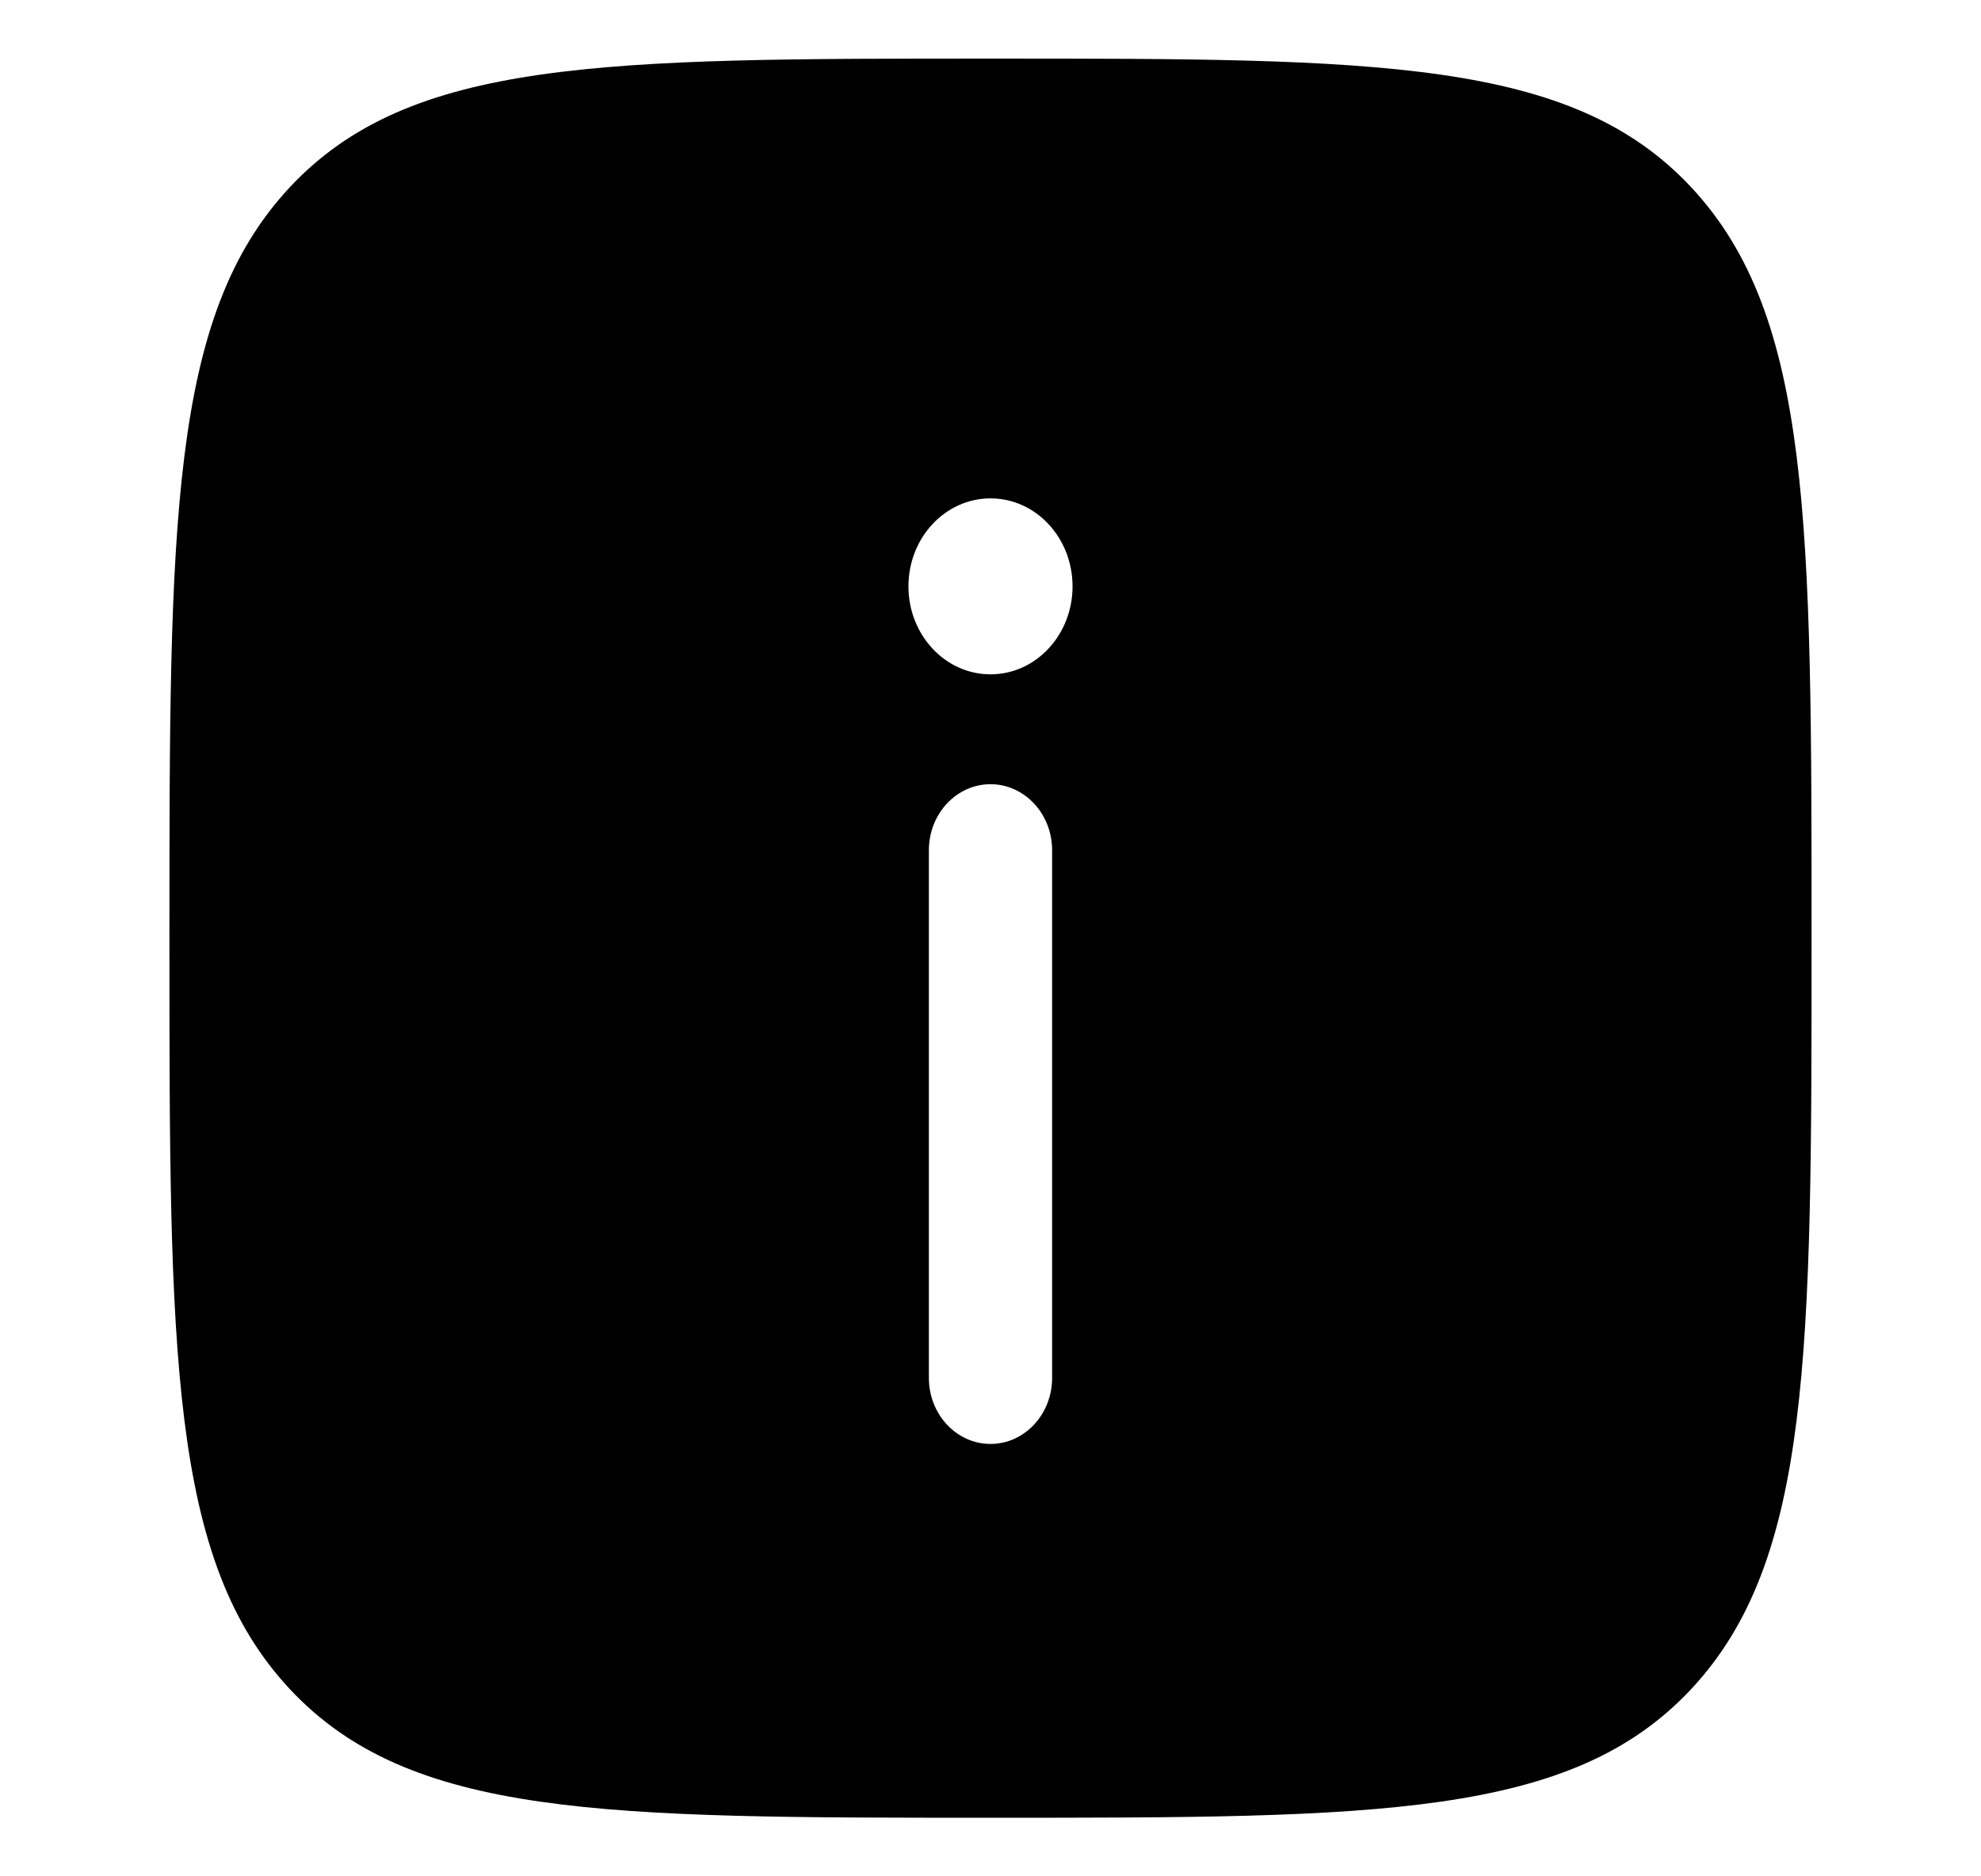 <svg width="19" height="18" viewBox="0 0 19 18" fill="none" xmlns="http://www.w3.org/2000/svg">
<path fill-rule="evenodd" clip-rule="evenodd" d="M9.5 17.438C5.788 17.438 3.932 17.438 2.778 16.202C1.625 14.966 1.625 12.977 1.625 9C1.625 5.023 1.625 3.034 2.778 1.798C3.932 0.562 5.788 0.562 9.5 0.562C13.212 0.562 15.069 0.562 16.222 1.798C17.375 3.034 17.375 5.023 17.375 9C17.375 12.977 17.375 14.966 16.222 16.202C15.069 17.438 13.212 17.438 9.5 17.438ZM9.5 13.852C9.826 13.852 10.091 13.568 10.091 13.219V8.156C10.091 7.807 9.826 7.523 9.5 7.523C9.174 7.523 8.909 7.807 8.909 8.156V13.219C8.909 13.568 9.174 13.852 9.5 13.852ZM9.5 4.781C9.935 4.781 10.287 5.159 10.287 5.625C10.287 6.091 9.935 6.469 9.5 6.469C9.065 6.469 8.713 6.091 8.713 5.625C8.713 5.159 9.065 4.781 9.5 4.781Z" fill="black"/>
</svg>
